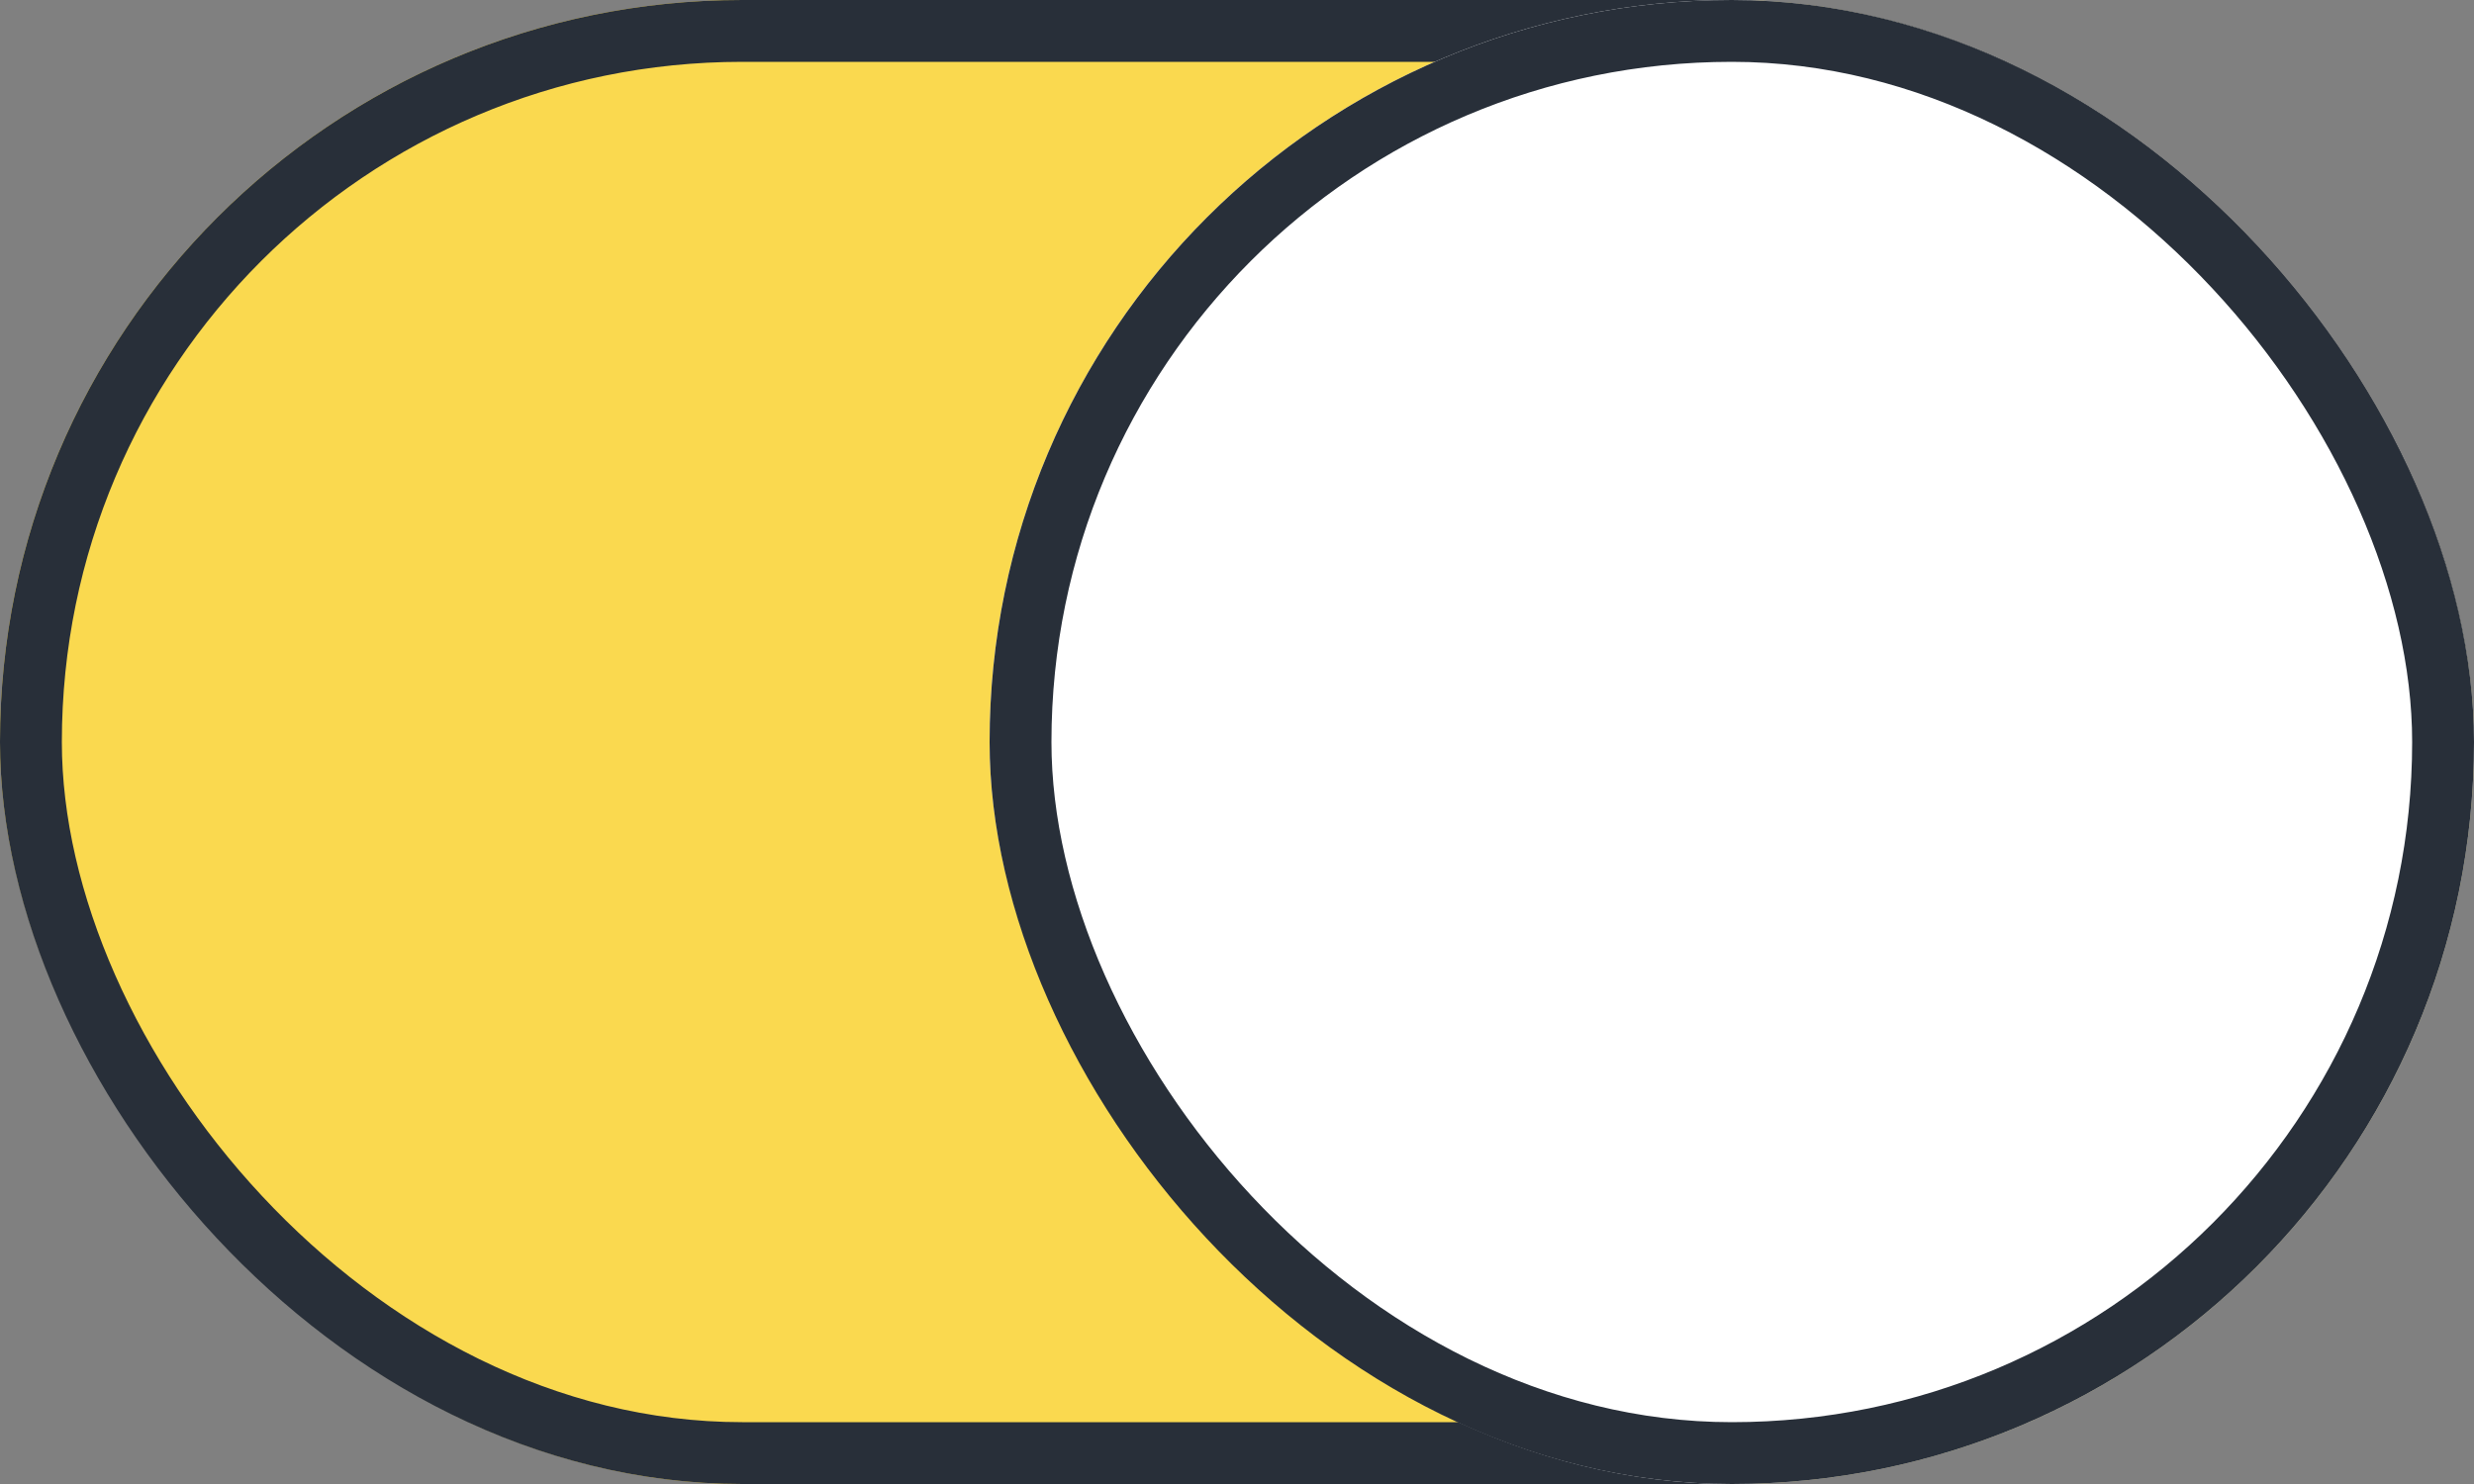 <svg xmlns="http://www.w3.org/2000/svg" width="40" height="24" viewBox="0 0 40 24">
    <rect x="0" y="0" width="40" height="24" fill="#808080" stroke="none"/>
    <g data-name="사각형 993" style="stroke:#282f39;fill:#fad94f">
        <rect width="40" height="24" rx="12" style="stroke:none"/>
        <rect x=".5" y=".5" width="39" height="23" rx="11.5" style="fill:none"/>
    </g>
    <g data-name="사각형 994" transform="translate(16)" style="fill:#fff;stroke:#282f39">
        <rect width="24" height="24" rx="12" style="stroke:none"/>
        <rect x=".5" y=".5" width="23" height="23" rx="11.5" style="fill:none"/>
    </g>
</svg>
